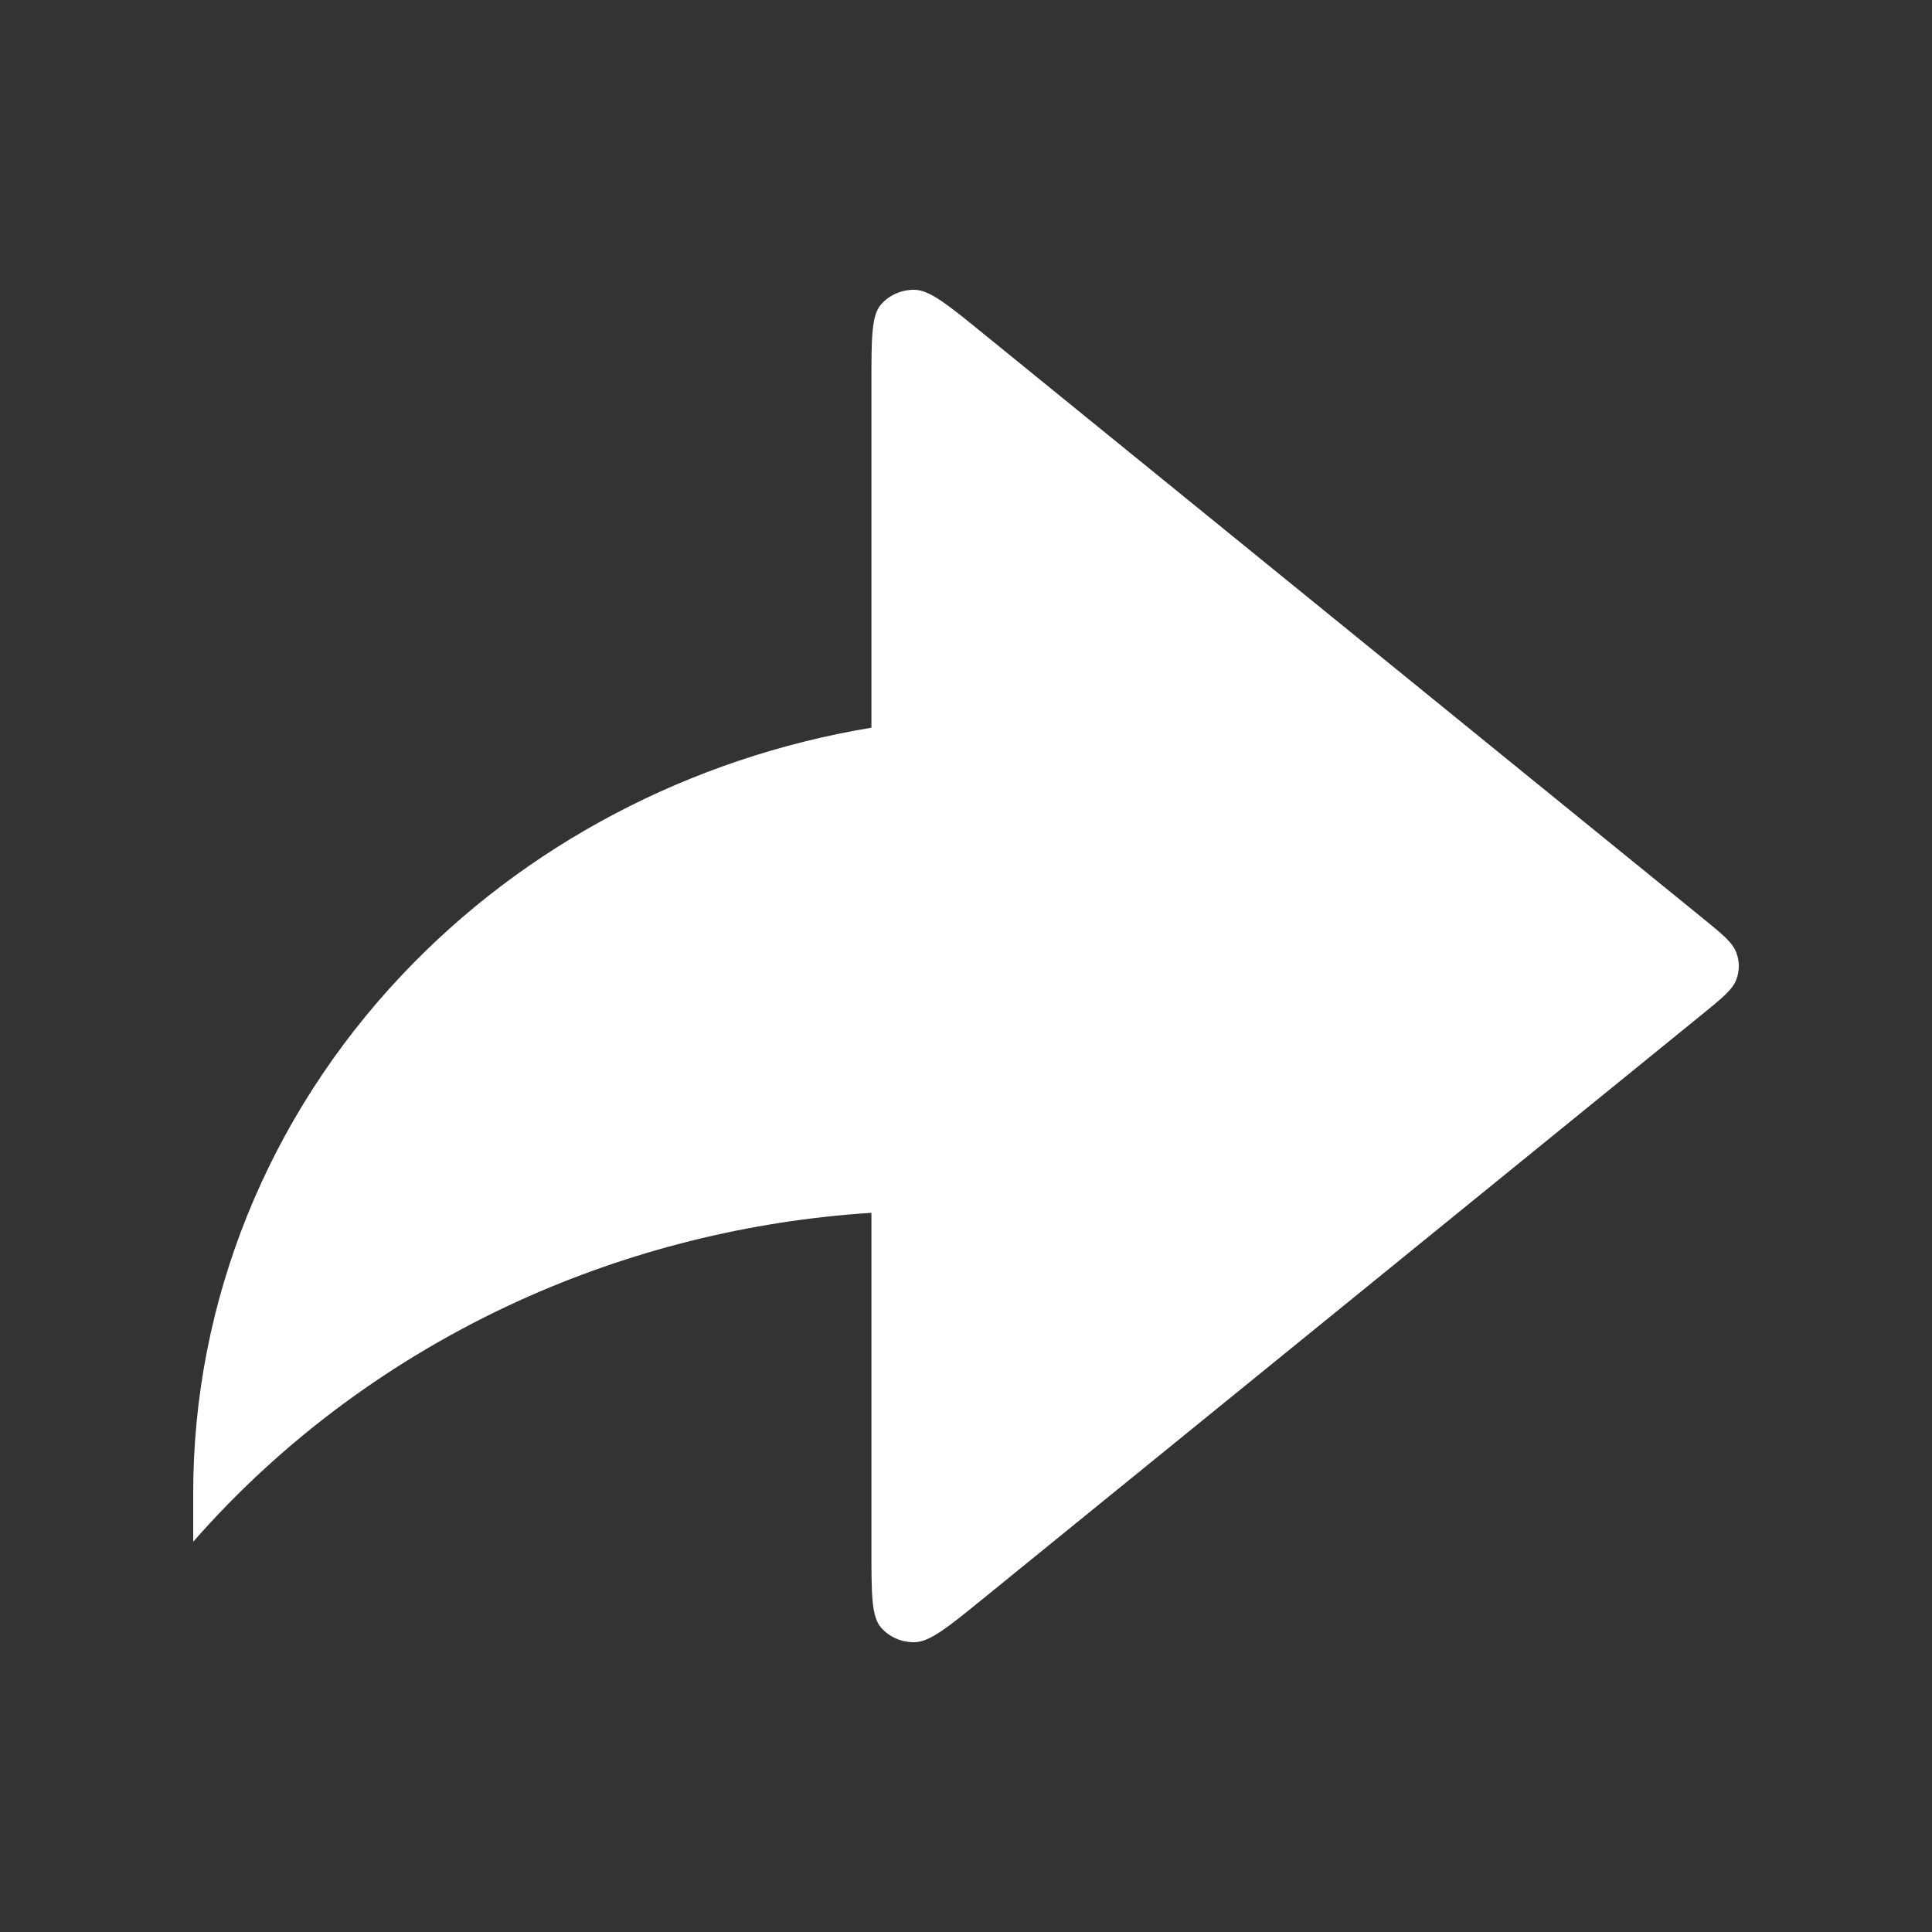 <svg width="20" height="20" viewBox="0 0 20 20" fill="none" xmlns="http://www.w3.org/2000/svg">
<rect x="0" y="0" width="20" height="20" fill="#333333" stroke="none"/>
<path d="M17.614 10.506C17.828 10.332 17.935 10.245 17.974 10.141C18.009 10.05 18.009 9.951 17.974 9.86C17.935 9.756 17.828 9.669 17.614 9.495L10.18 3.454C9.811 3.154 9.627 3.004 9.47 3C9.335 2.997 9.205 3.054 9.119 3.153C9.021 3.268 9.021 3.498 9.021 3.959V7.533C7.147 7.844 5.433 8.744 4.159 10.095C2.769 11.568 2.001 13.475 2 15.451V15.96C2.921 14.908 4.071 14.058 5.371 13.466C6.517 12.945 7.756 12.636 9.021 12.555V16.041C9.021 16.502 9.021 16.732 9.119 16.847C9.205 16.947 9.335 17.003 9.47 17C9.627 16.996 9.811 16.847 10.18 16.547L17.614 10.506Z" fill="white"/>
</svg>
